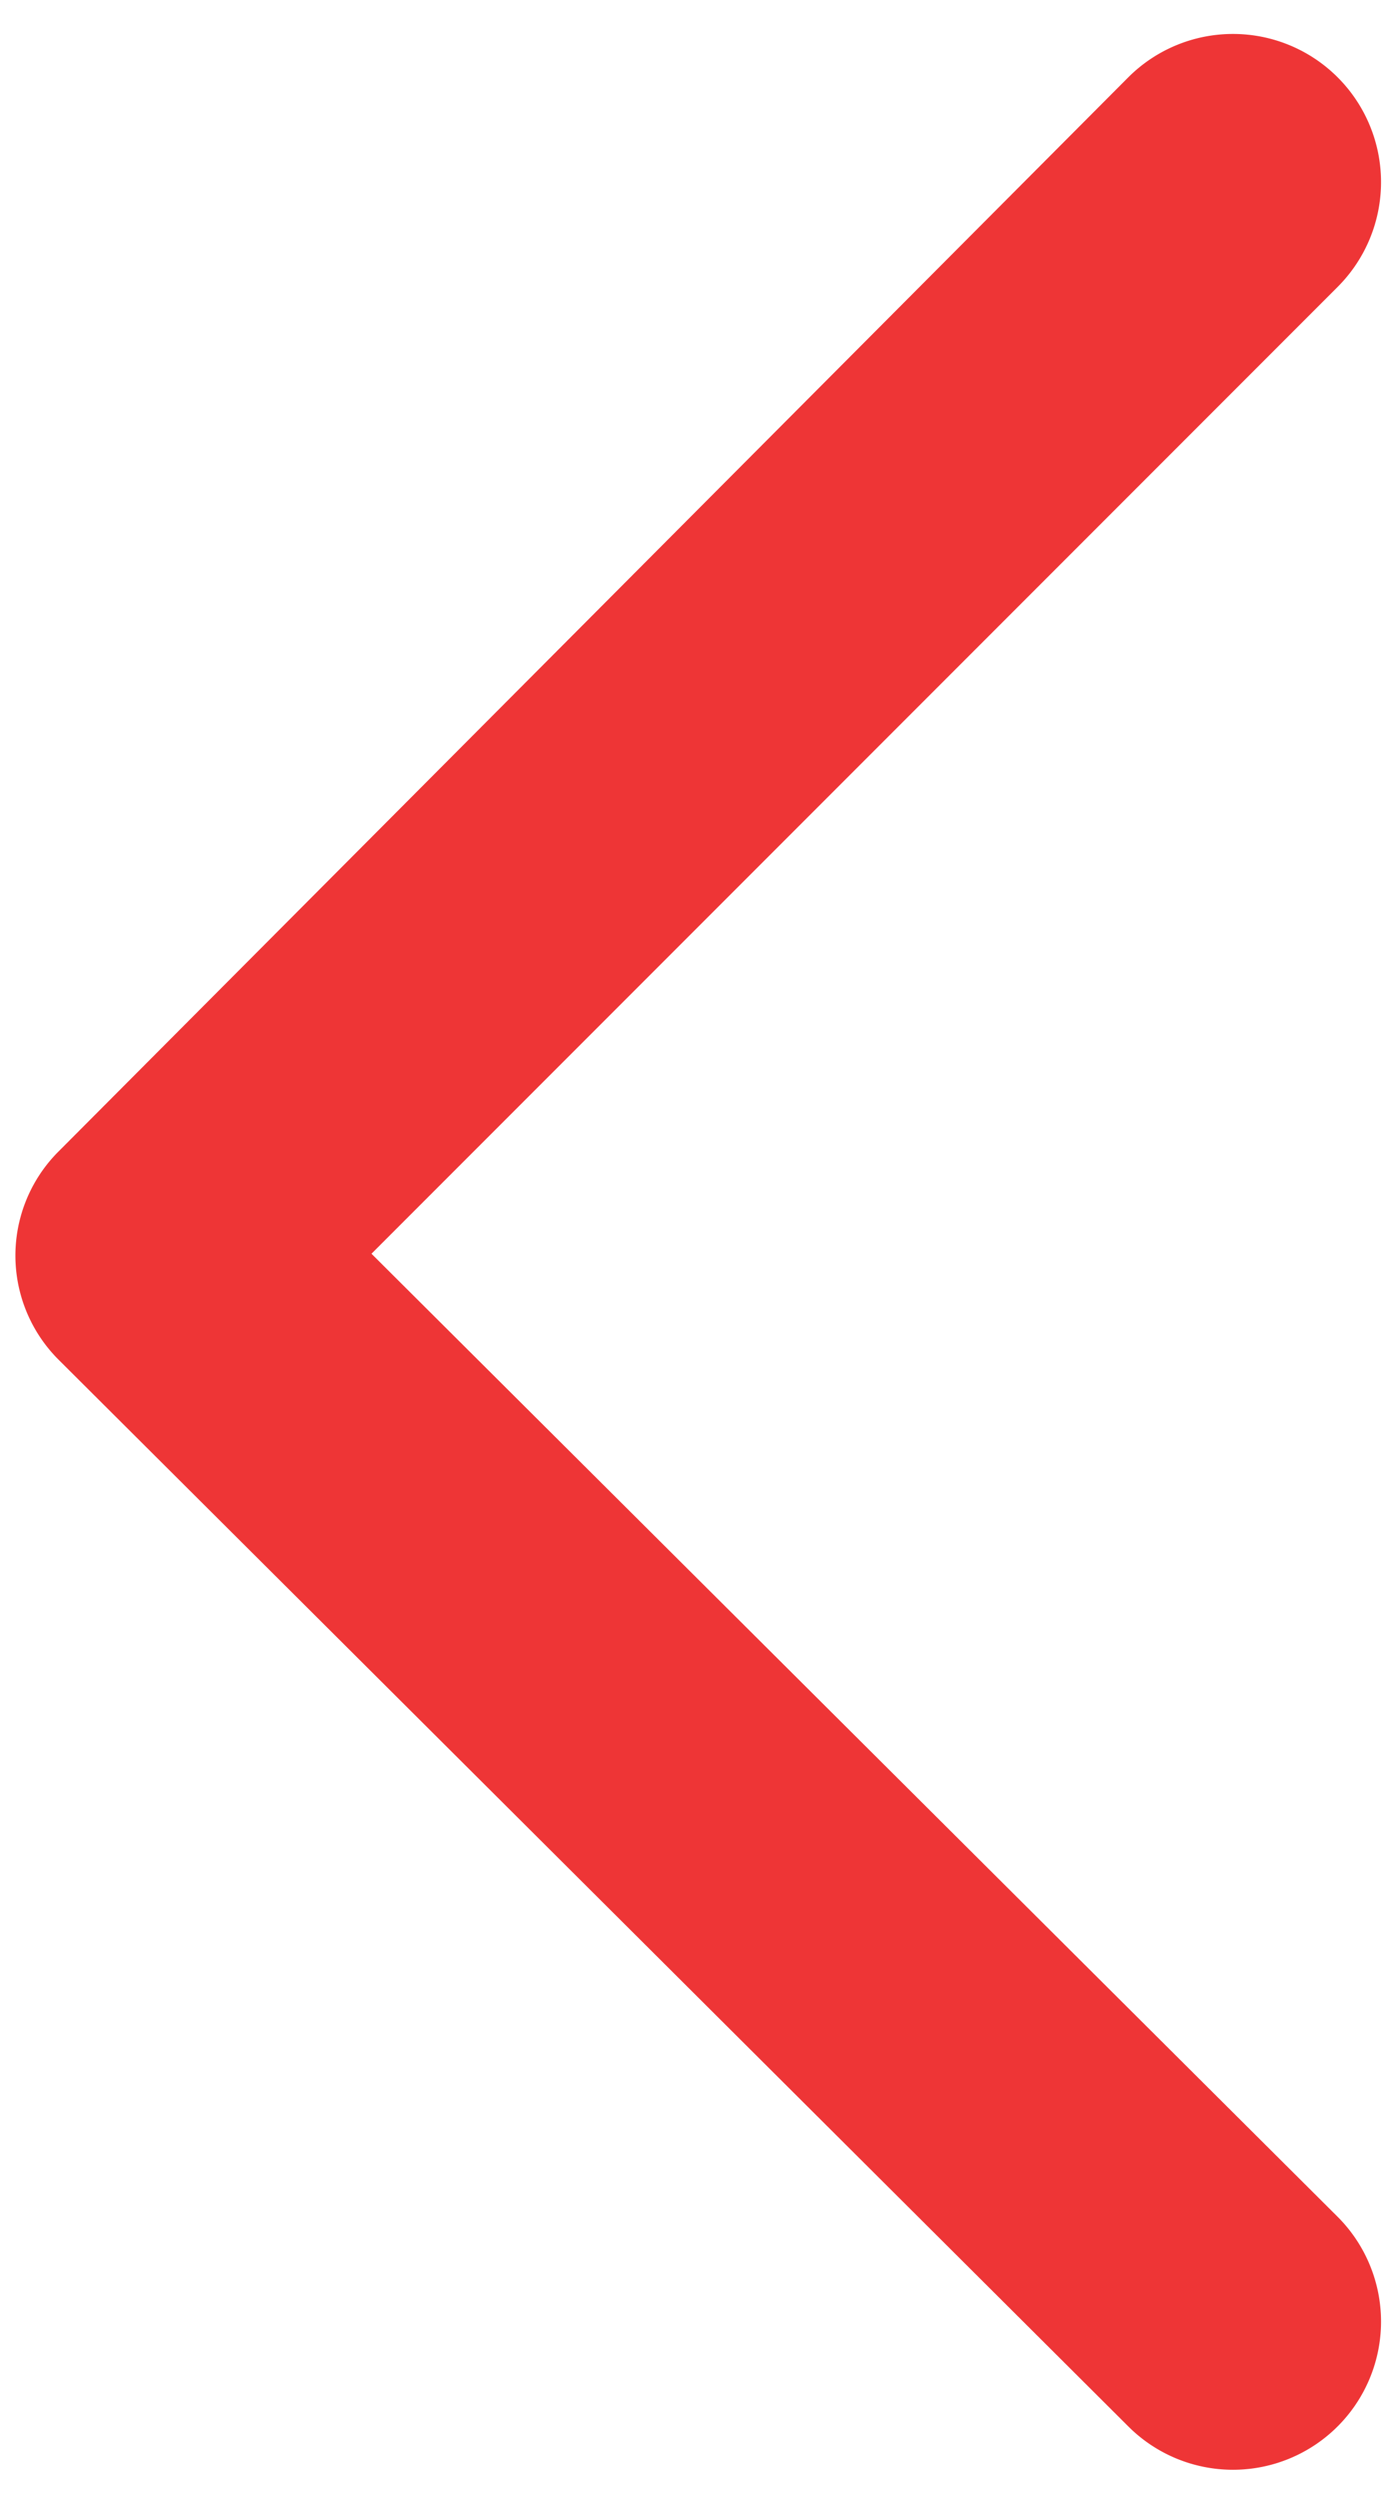 <svg width="19" height="34" xmlns="http://www.w3.org/2000/svg">

 <g>
  <title>background</title>
  <rect fill="none" id="canvas_background" height="402" width="582" y="-1" x="-1"/>
 </g>
 <g>
  <title>Layer 1</title>
  <path transform="rotate(-180 9.503,17.026) " id="svg_1" d="m3.65,1.051a2.015,2.015 0 1 0 -2.85,2.85l13.15,13.099l-13.15,13.15a2.015,2.015 0 1 0 2.85,2.85l14.55,-14.6a2.001,2.001 0 0 0 0,-2.85l-14.55,-14.499z" fill-rule="nonzero" fill="#EE3536"/>
 </g>
</svg>
